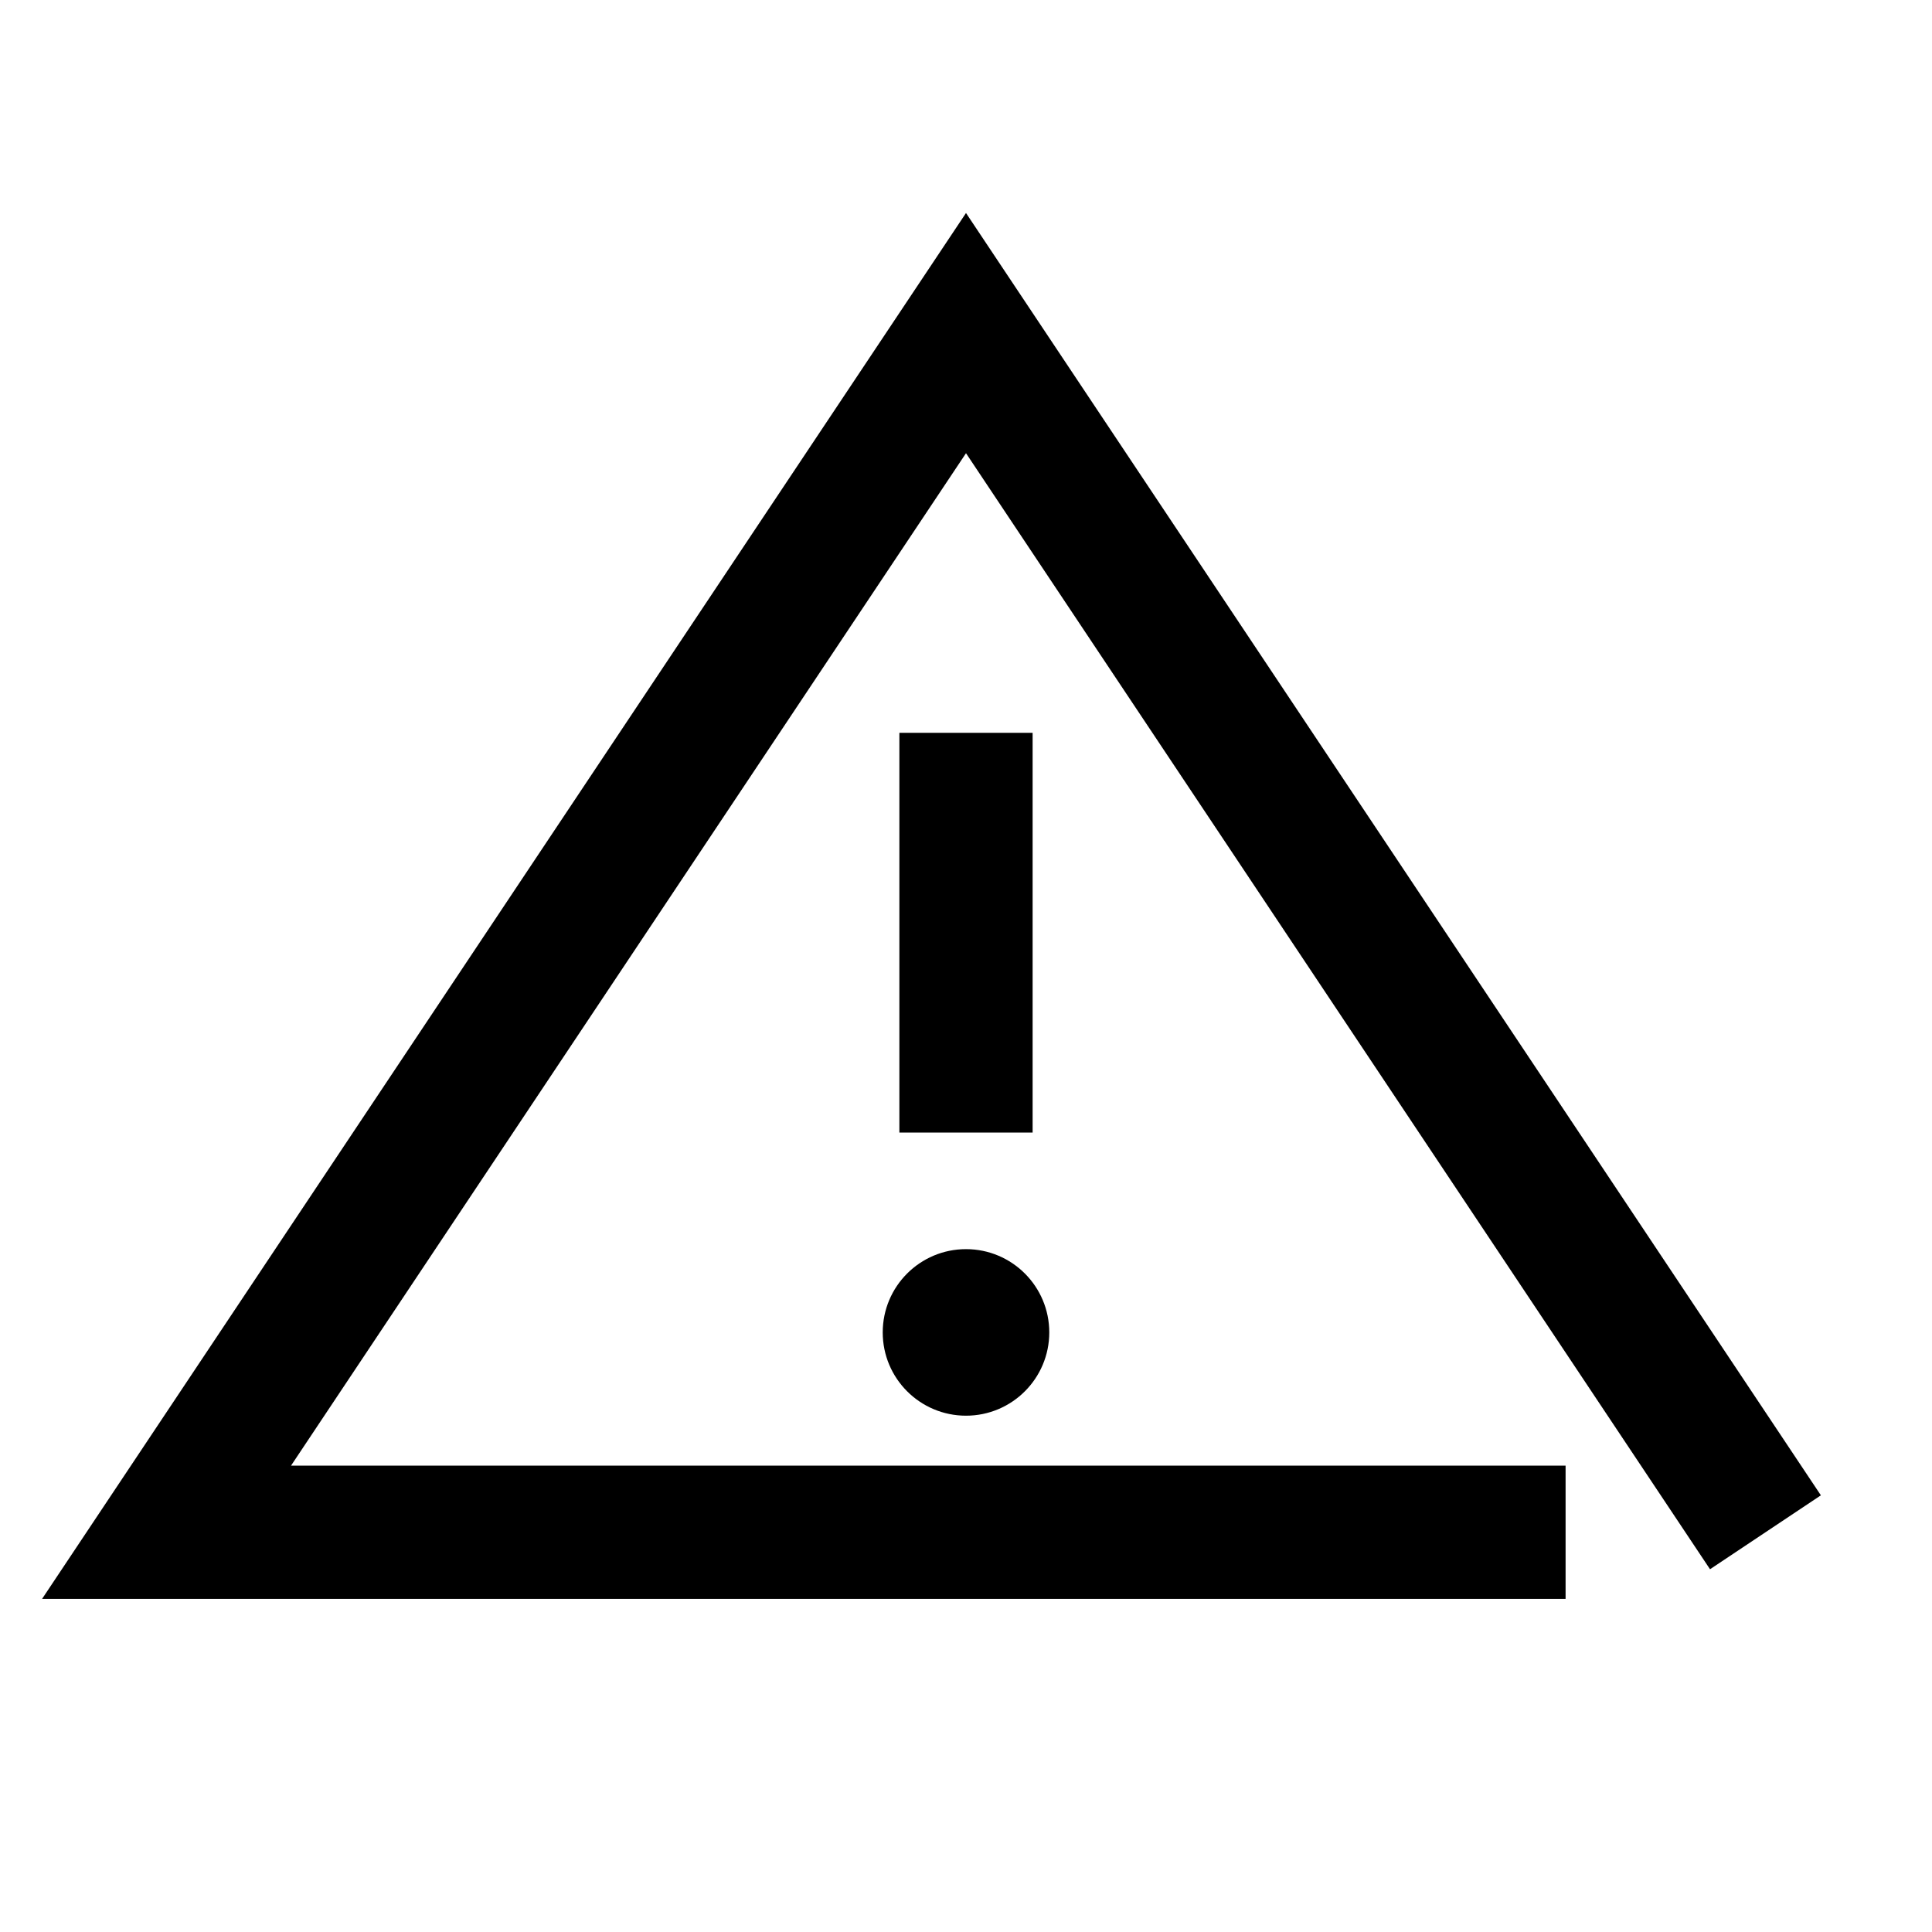 <?xml version="1.0" encoding="UTF-8"?><svg viewBox="0 0 116 116" version="1.1" xmlns="http://www.w3.org/2000/svg" xmlns:xlink="http://www.w3.org/1999/xlink">
  <title>warning</title>
  <g id="warning" stroke="none" stroke-width="1" fill="none" fill-rule="evenodd">
    <path d="M58,12.789 L109.328,89.781 L102.672,94.219 L58,27.211 L17.473,88 L94,88 L94,96 L2.526,96 L58,12.789 Z M58,75 C60.761,75 63,77.239 63,80 C63,82.761 60.761,85 58,85 C55.239,85 53,82.761 53,80 C53,77.239 55.239,75 58,75 Z M62,44 L62,68 L54,68 L54,44 L62,44 Z" id="Shape" fill="#000000" fill-rule="nonzero"></path>
  </g>
</svg>
